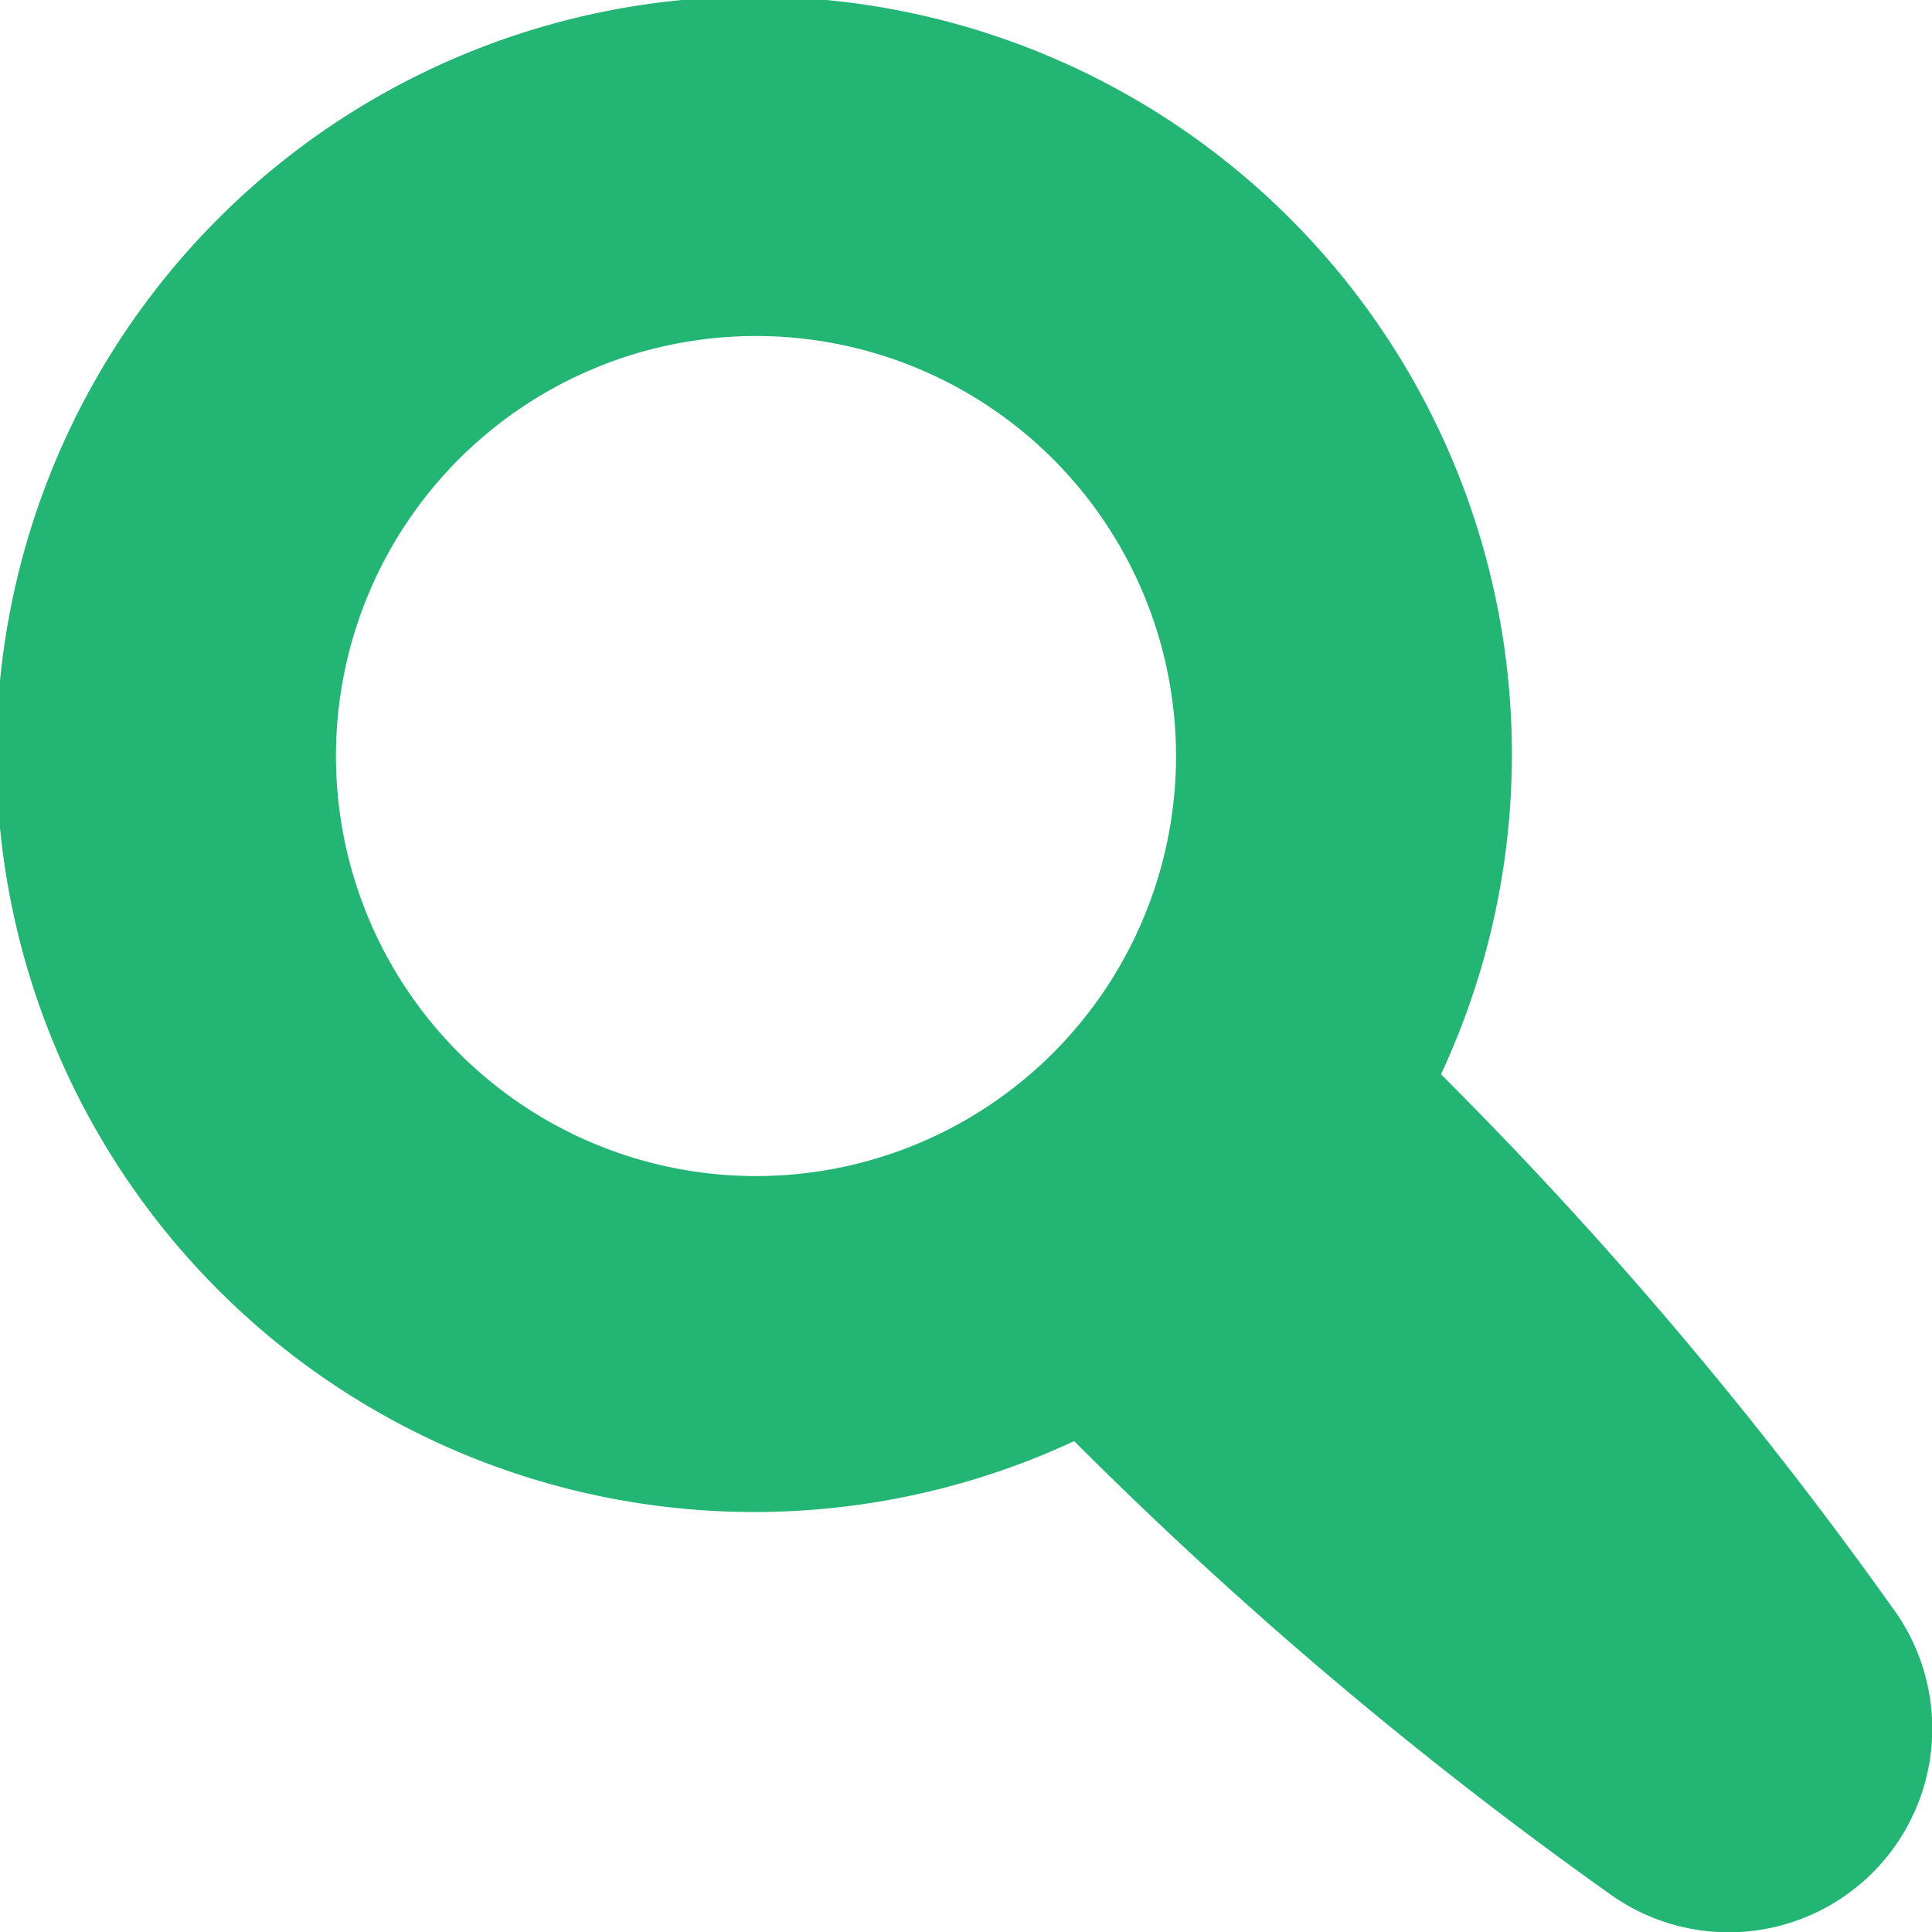 <svg xmlns="http://www.w3.org/2000/svg" width="32.175" height="32.175" viewBox="0 0 32.175 32.175">
  <path id="Path_856" data-name="Path 856" d="M3545.29,203.793a69.5,69.5,0,0,0-7.542-8.917,12.619,12.619,0,1,0-6.109,6.109,69.584,69.584,0,0,0,8.917,7.54,3.391,3.391,0,0,0,4.734-4.733Zm-25.945-14.217a6.995,6.995,0,1,1,7,6.995A6.995,6.995,0,0,1,3519.345,189.575Z" transform="translate(-3513.75 -176.985)" fill="#22b573"/>
</svg>
